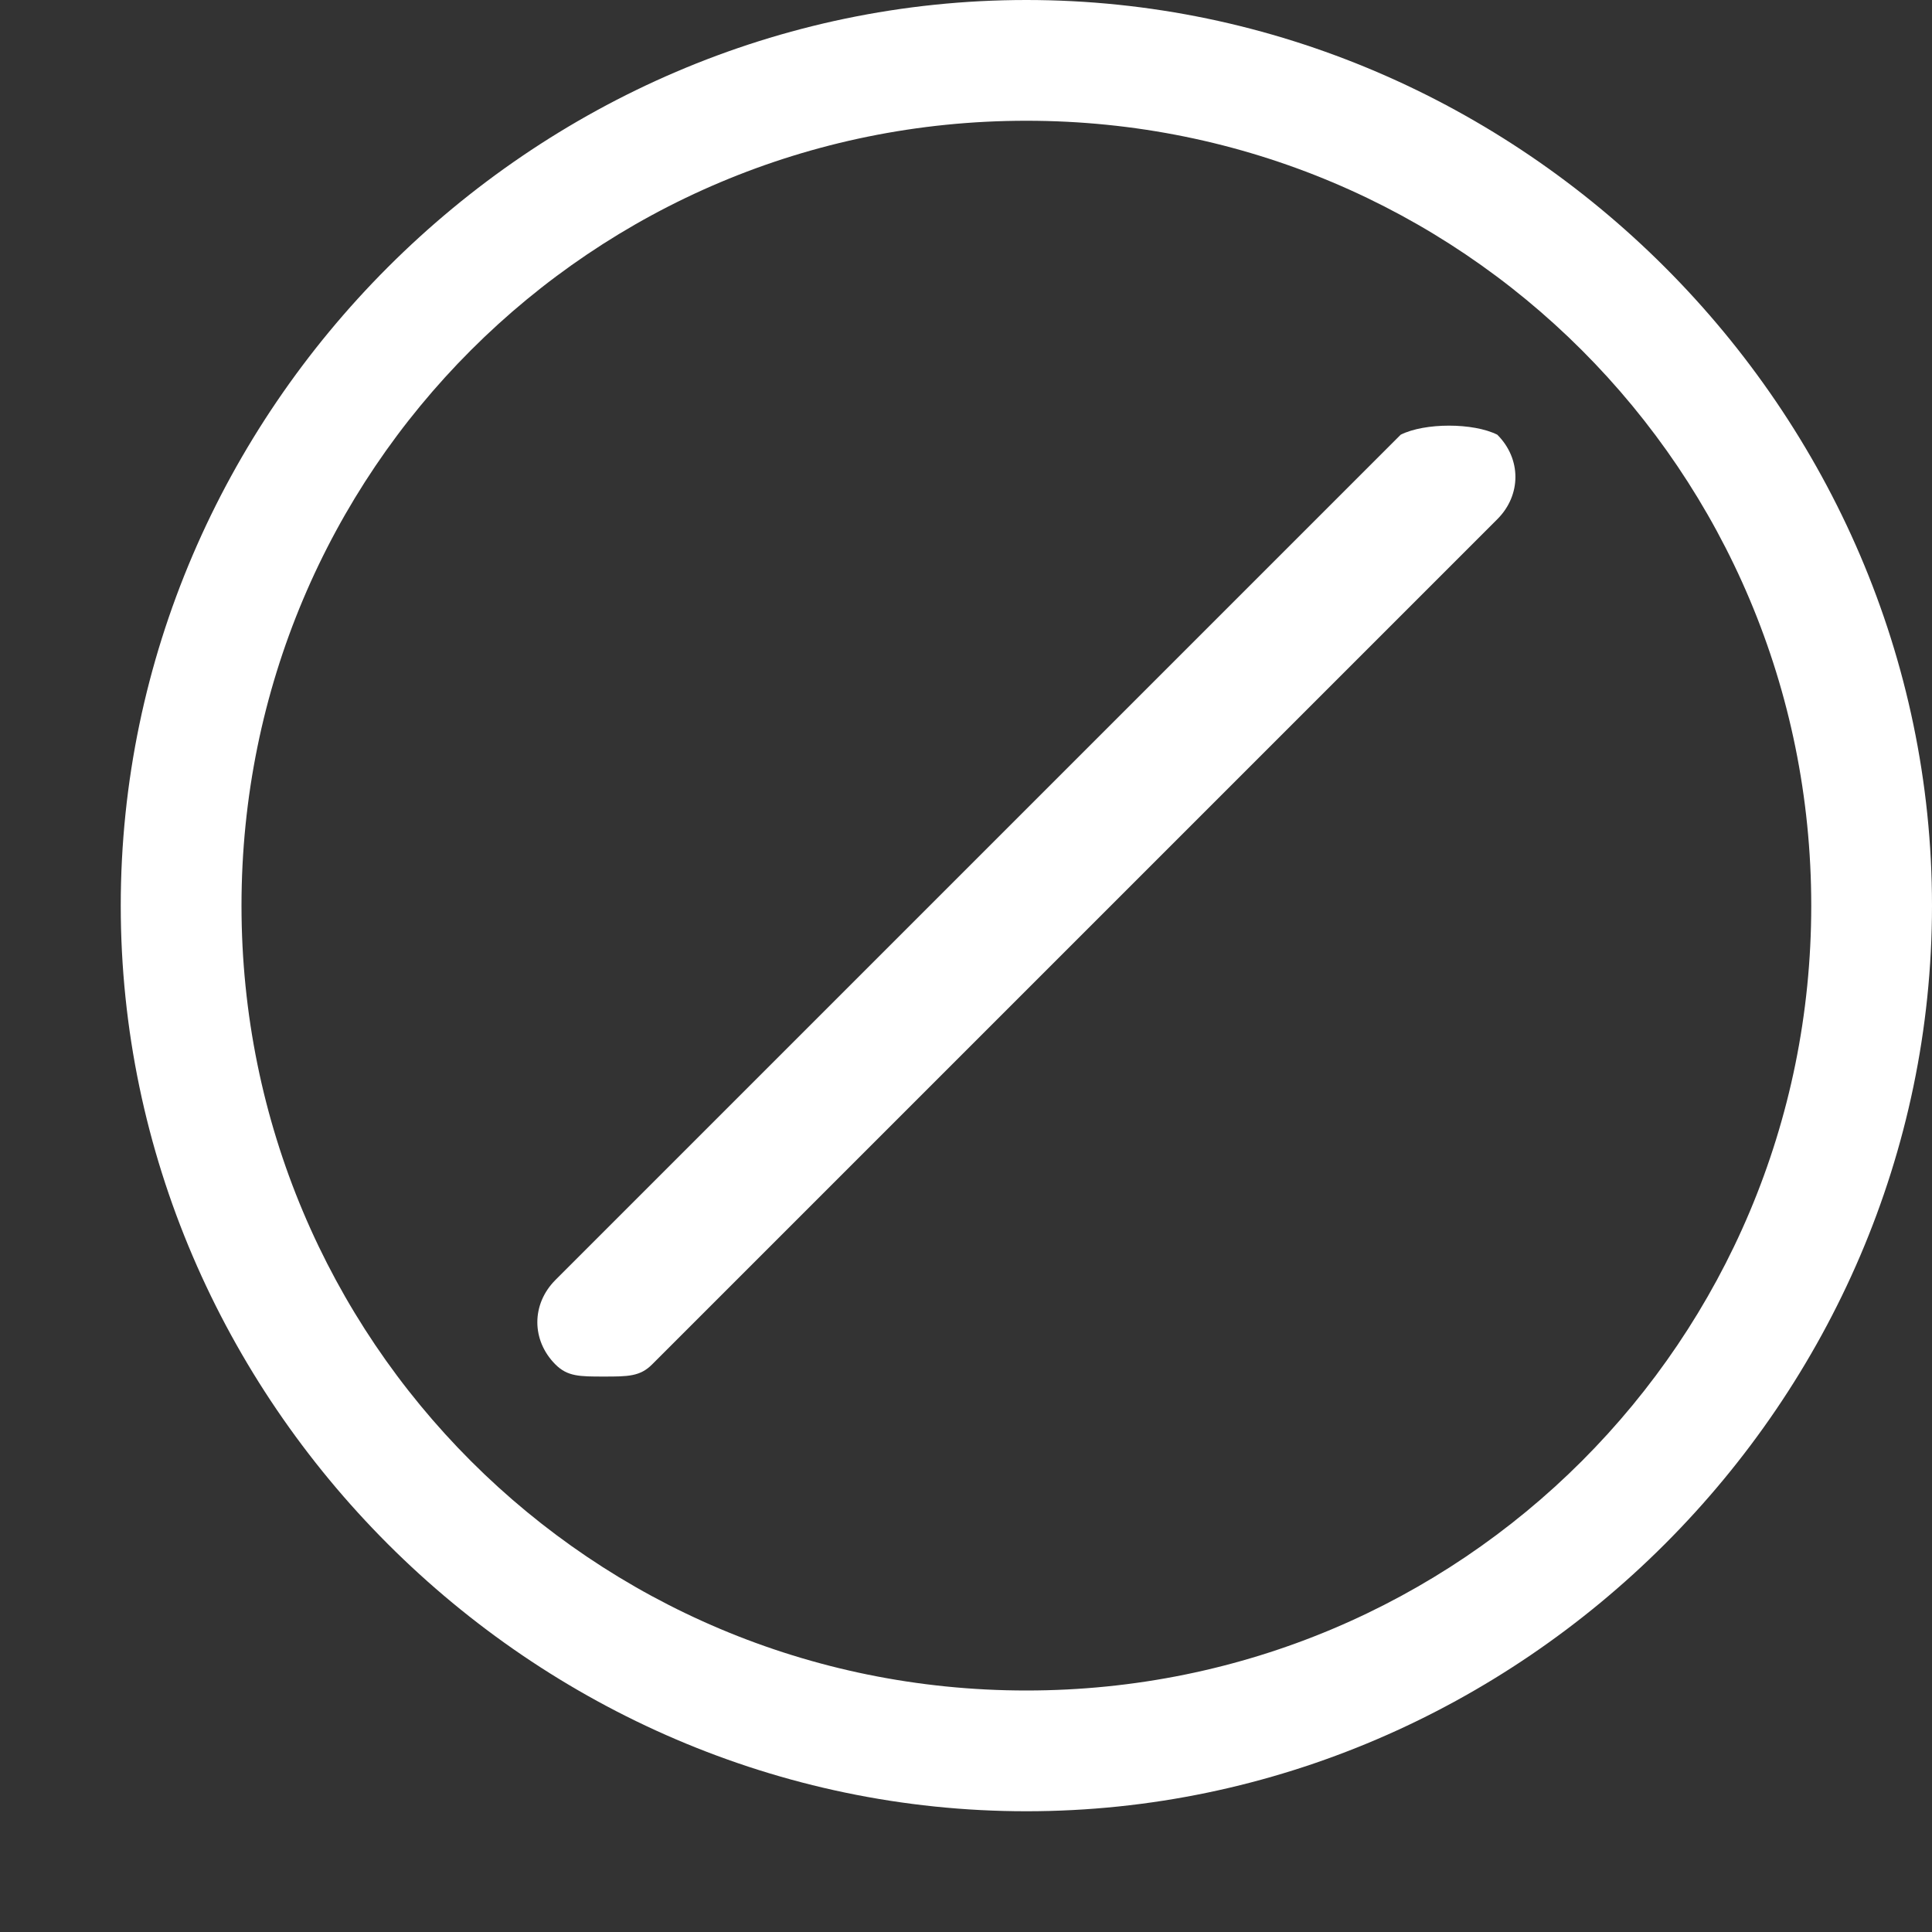 <?xml version="1.0" standalone="no"?><!DOCTYPE svg PUBLIC "-//W3C//DTD SVG 1.1//EN" "http://www.w3.org/Graphics/SVG/1.1/DTD/svg11.dtd"><svg class="icon" width="16px" height="16.00px" viewBox="0 0 1024 1024" version="1.1" xmlns="http://www.w3.org/2000/svg"><rect x="0" y="0" width="1024" height="1024" fill="#333333" stroke="none"/><path fill="#ffffff" d="M793.6 230.4c12.8 12.8 12.8 32 0 44.8l-448 448c-6.4 6.4-12.8 6.4-25.6 6.4s-19.2 0-25.6-6.4c-12.8-12.8-12.8-32 0-44.8l448-448c12.8-6.4 38.4-6.4 51.2 0zM1024 480c0 262.4-217.6 480-480 480S64 742.4 64 480 281.6 0 544 0 1024 217.6 1024 480z m-64 0C960 249.6 774.4 64 544 64S128 249.6 128 480 313.6 896 544 896 960 710.4 960 480z"  /></svg>